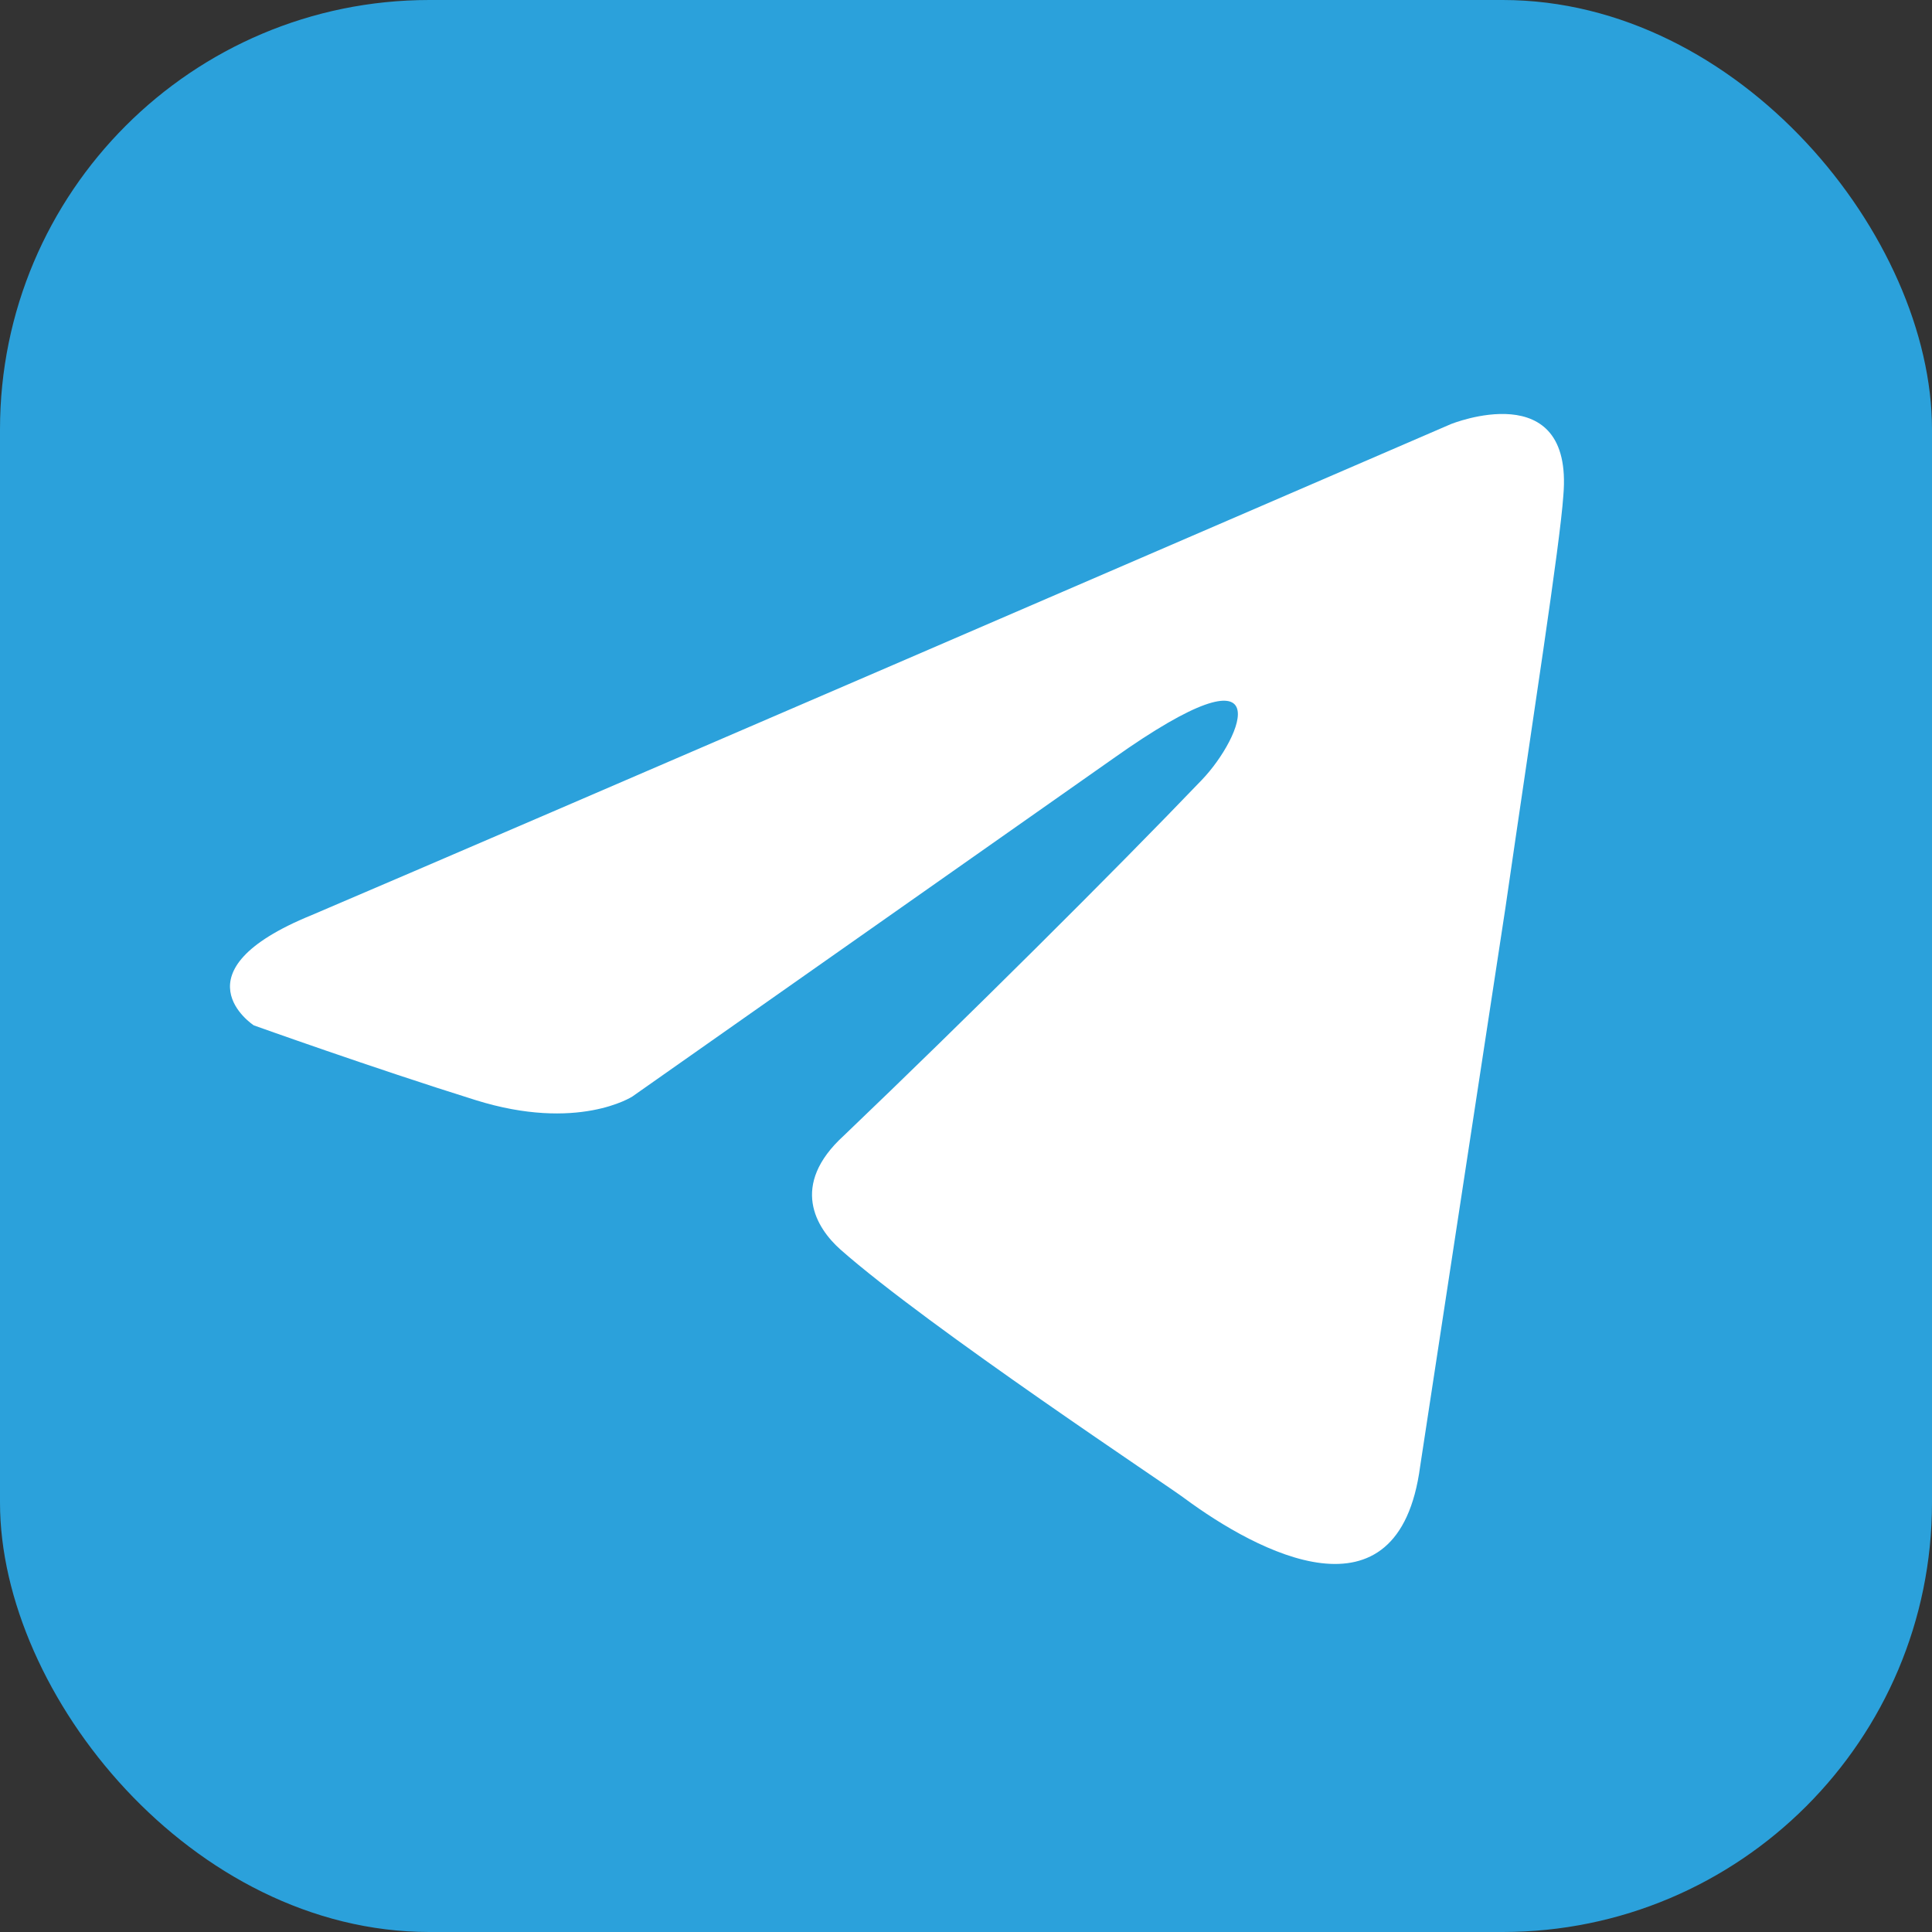<svg width="36" height="36" viewBox="0 0 36 36" fill="none" xmlns="http://www.w3.org/2000/svg">
<rect x="0" y="0" width="36" height="36" fill="#333333" stroke="none"/>
<rect width="36" height="36" rx="8" fill="#2BA1DB"/>
<path d="M27.034 7.903C23.755 9.32 9.694 15.395 5.809 17.051C3.204 18.112 4.729 19.106 4.729 19.106C4.729 19.106 6.953 19.902 8.86 20.498C10.766 21.095 11.783 20.432 11.783 20.432L20.743 14.134C23.92 11.881 23.158 13.737 22.395 14.532C20.743 16.256 18.01 18.974 15.723 21.161C14.706 22.089 15.214 22.885 15.659 23.282C17.311 24.741 21.823 27.724 22.077 27.923C23.42 28.914 26.061 30.341 26.462 27.326L28.051 16.919C28.559 13.405 29.068 10.157 29.131 9.229C29.322 6.975 27.034 7.903 27.034 7.903Z" fill="white"/>
</svg>
